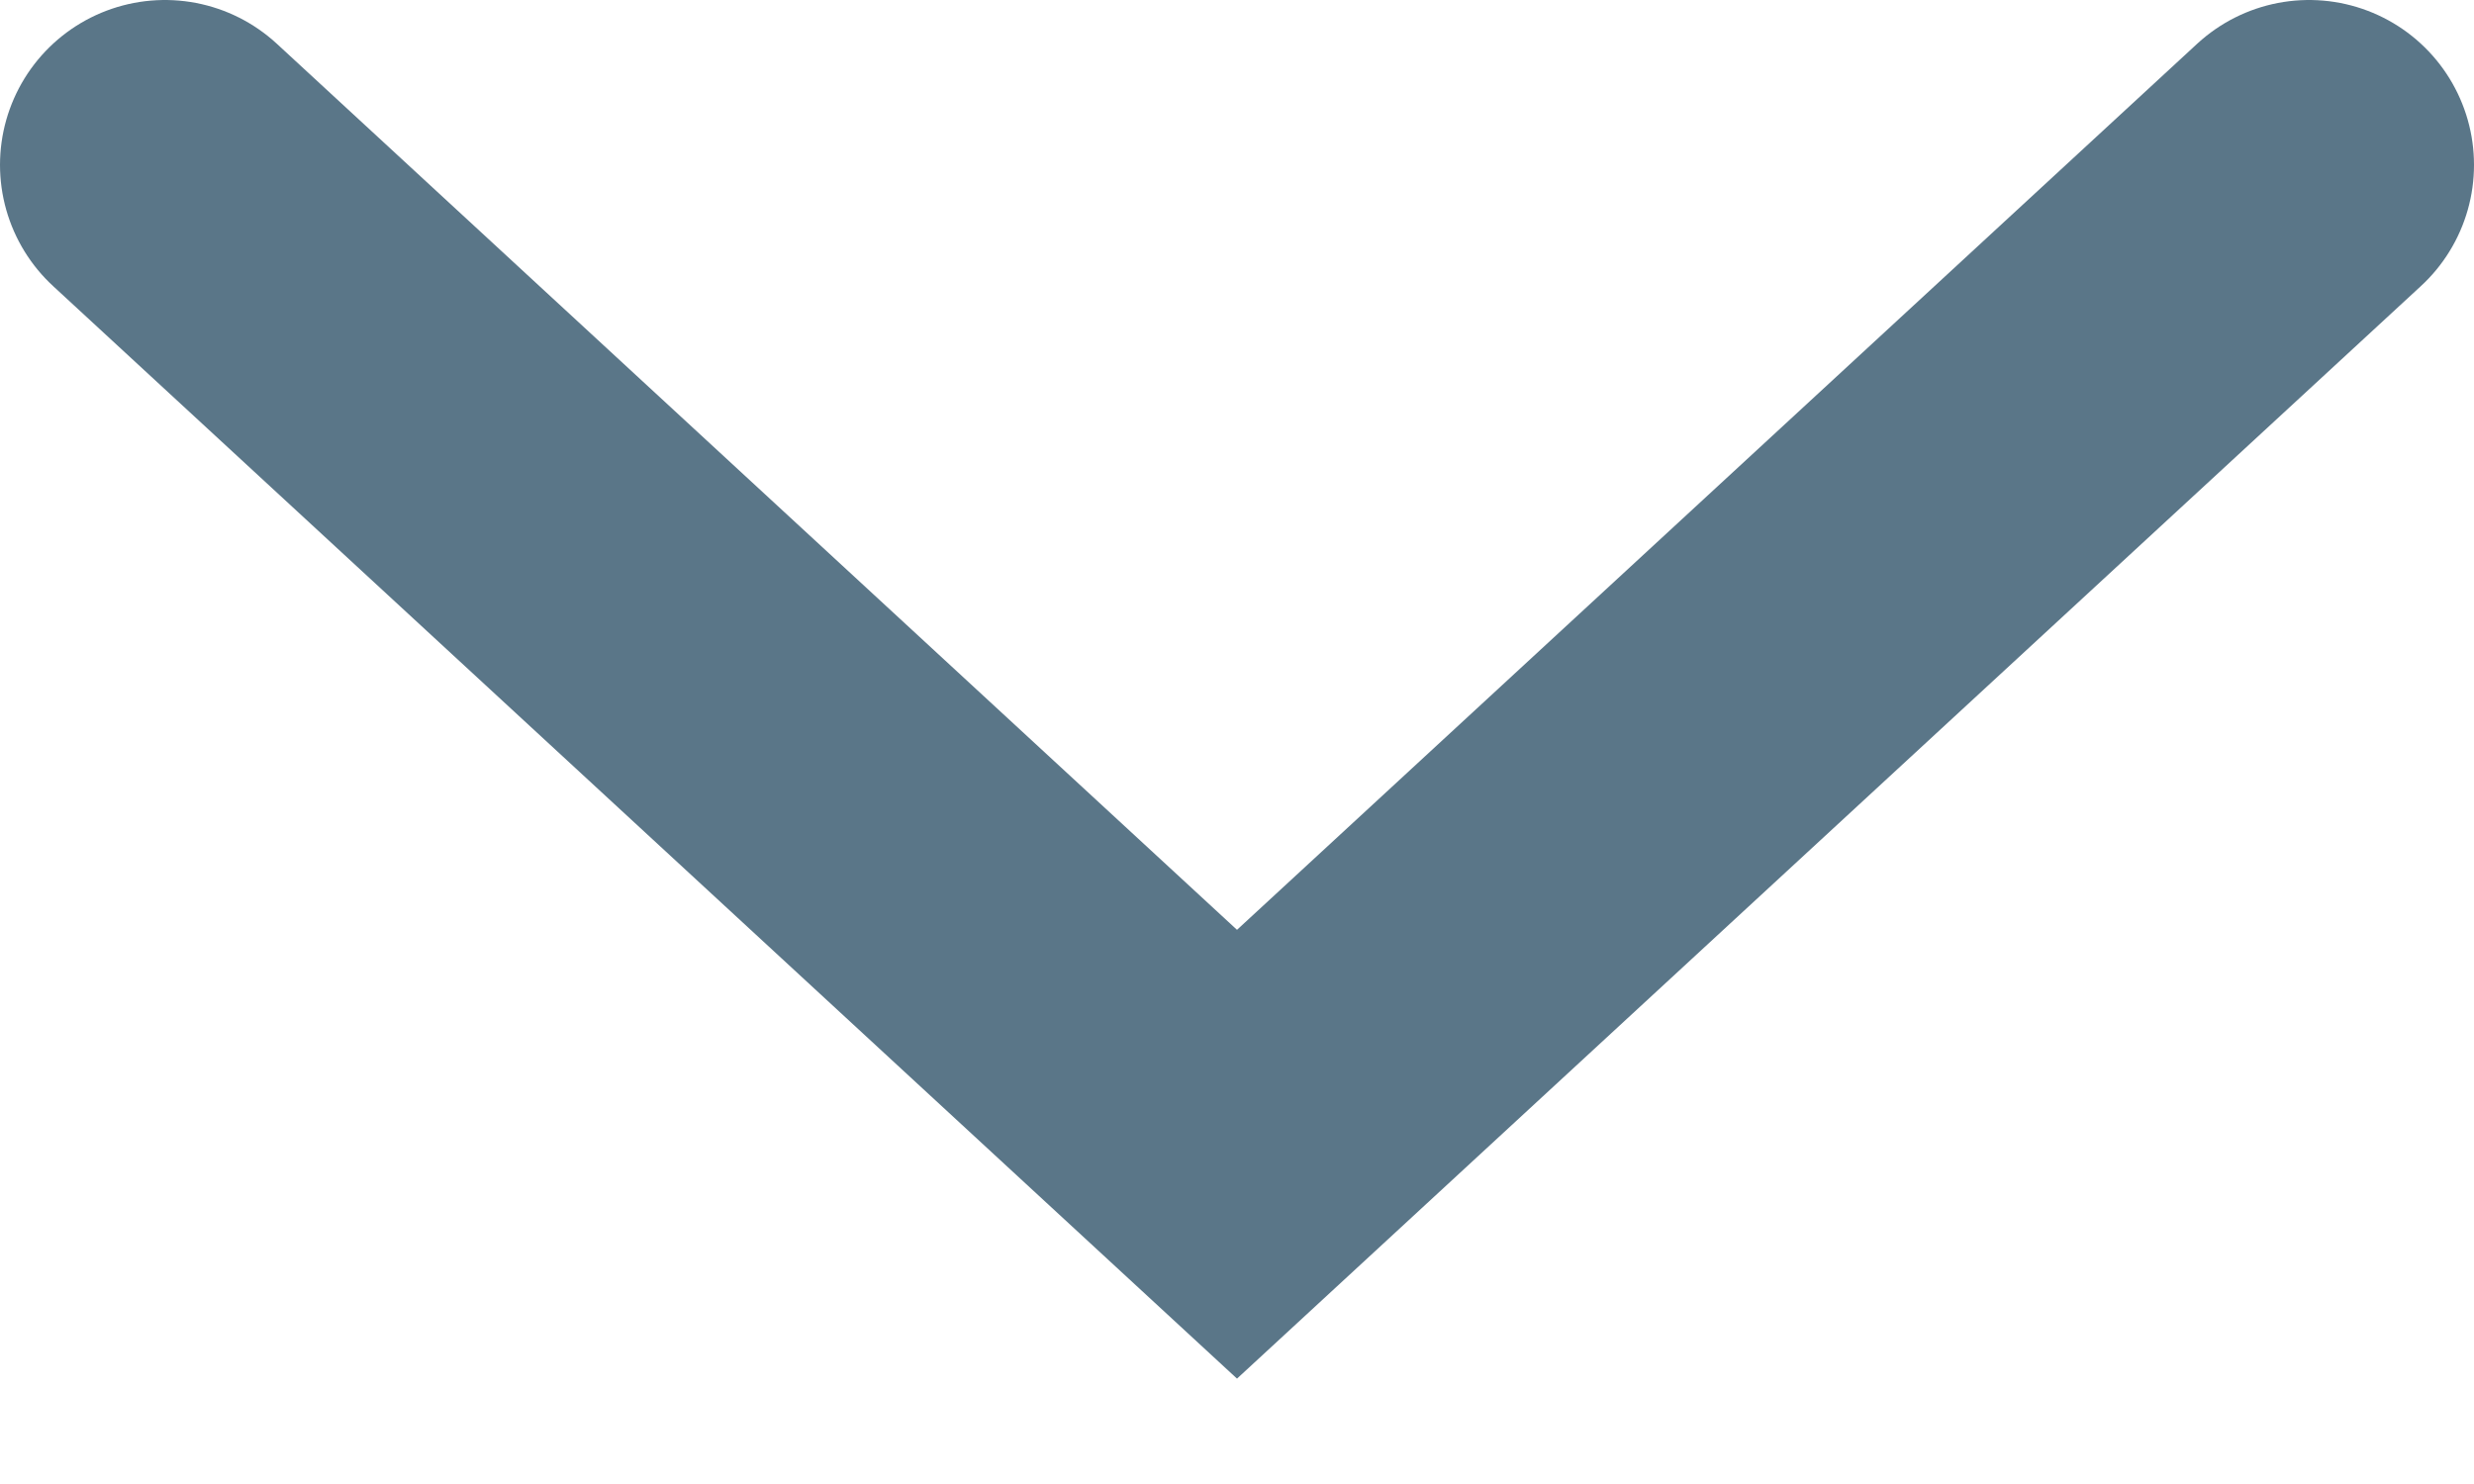 <?xml version="1.0" encoding="UTF-8"?>
<svg width="15px" height="9px" viewBox="0 0 15 9" version="1.1" xmlns="http://www.w3.org/2000/svg" xmlns:xlink="http://www.w3.org/1999/xlink">
    <!-- Generator: Sketch 47.1 (45422) - http://www.bohemiancoding.com/sketch -->
    <title>inThisSection-arrow-down-</title>
    <desc>Created with Sketch.</desc>
    <defs></defs>
    <g id="Home-Header/Footer/Mega-Menu" stroke="none" stroke-width="1" fill="none" fill-rule="evenodd" stroke-linecap="round">
        <g id="inThisSection-arrow-down-" stroke-width="2" stroke="#5A7688">
            <polyline id="arrow-up-grayblue" points="1 1 7.5 7 14 1"></polyline>
        </g>
    </g>
</svg>
